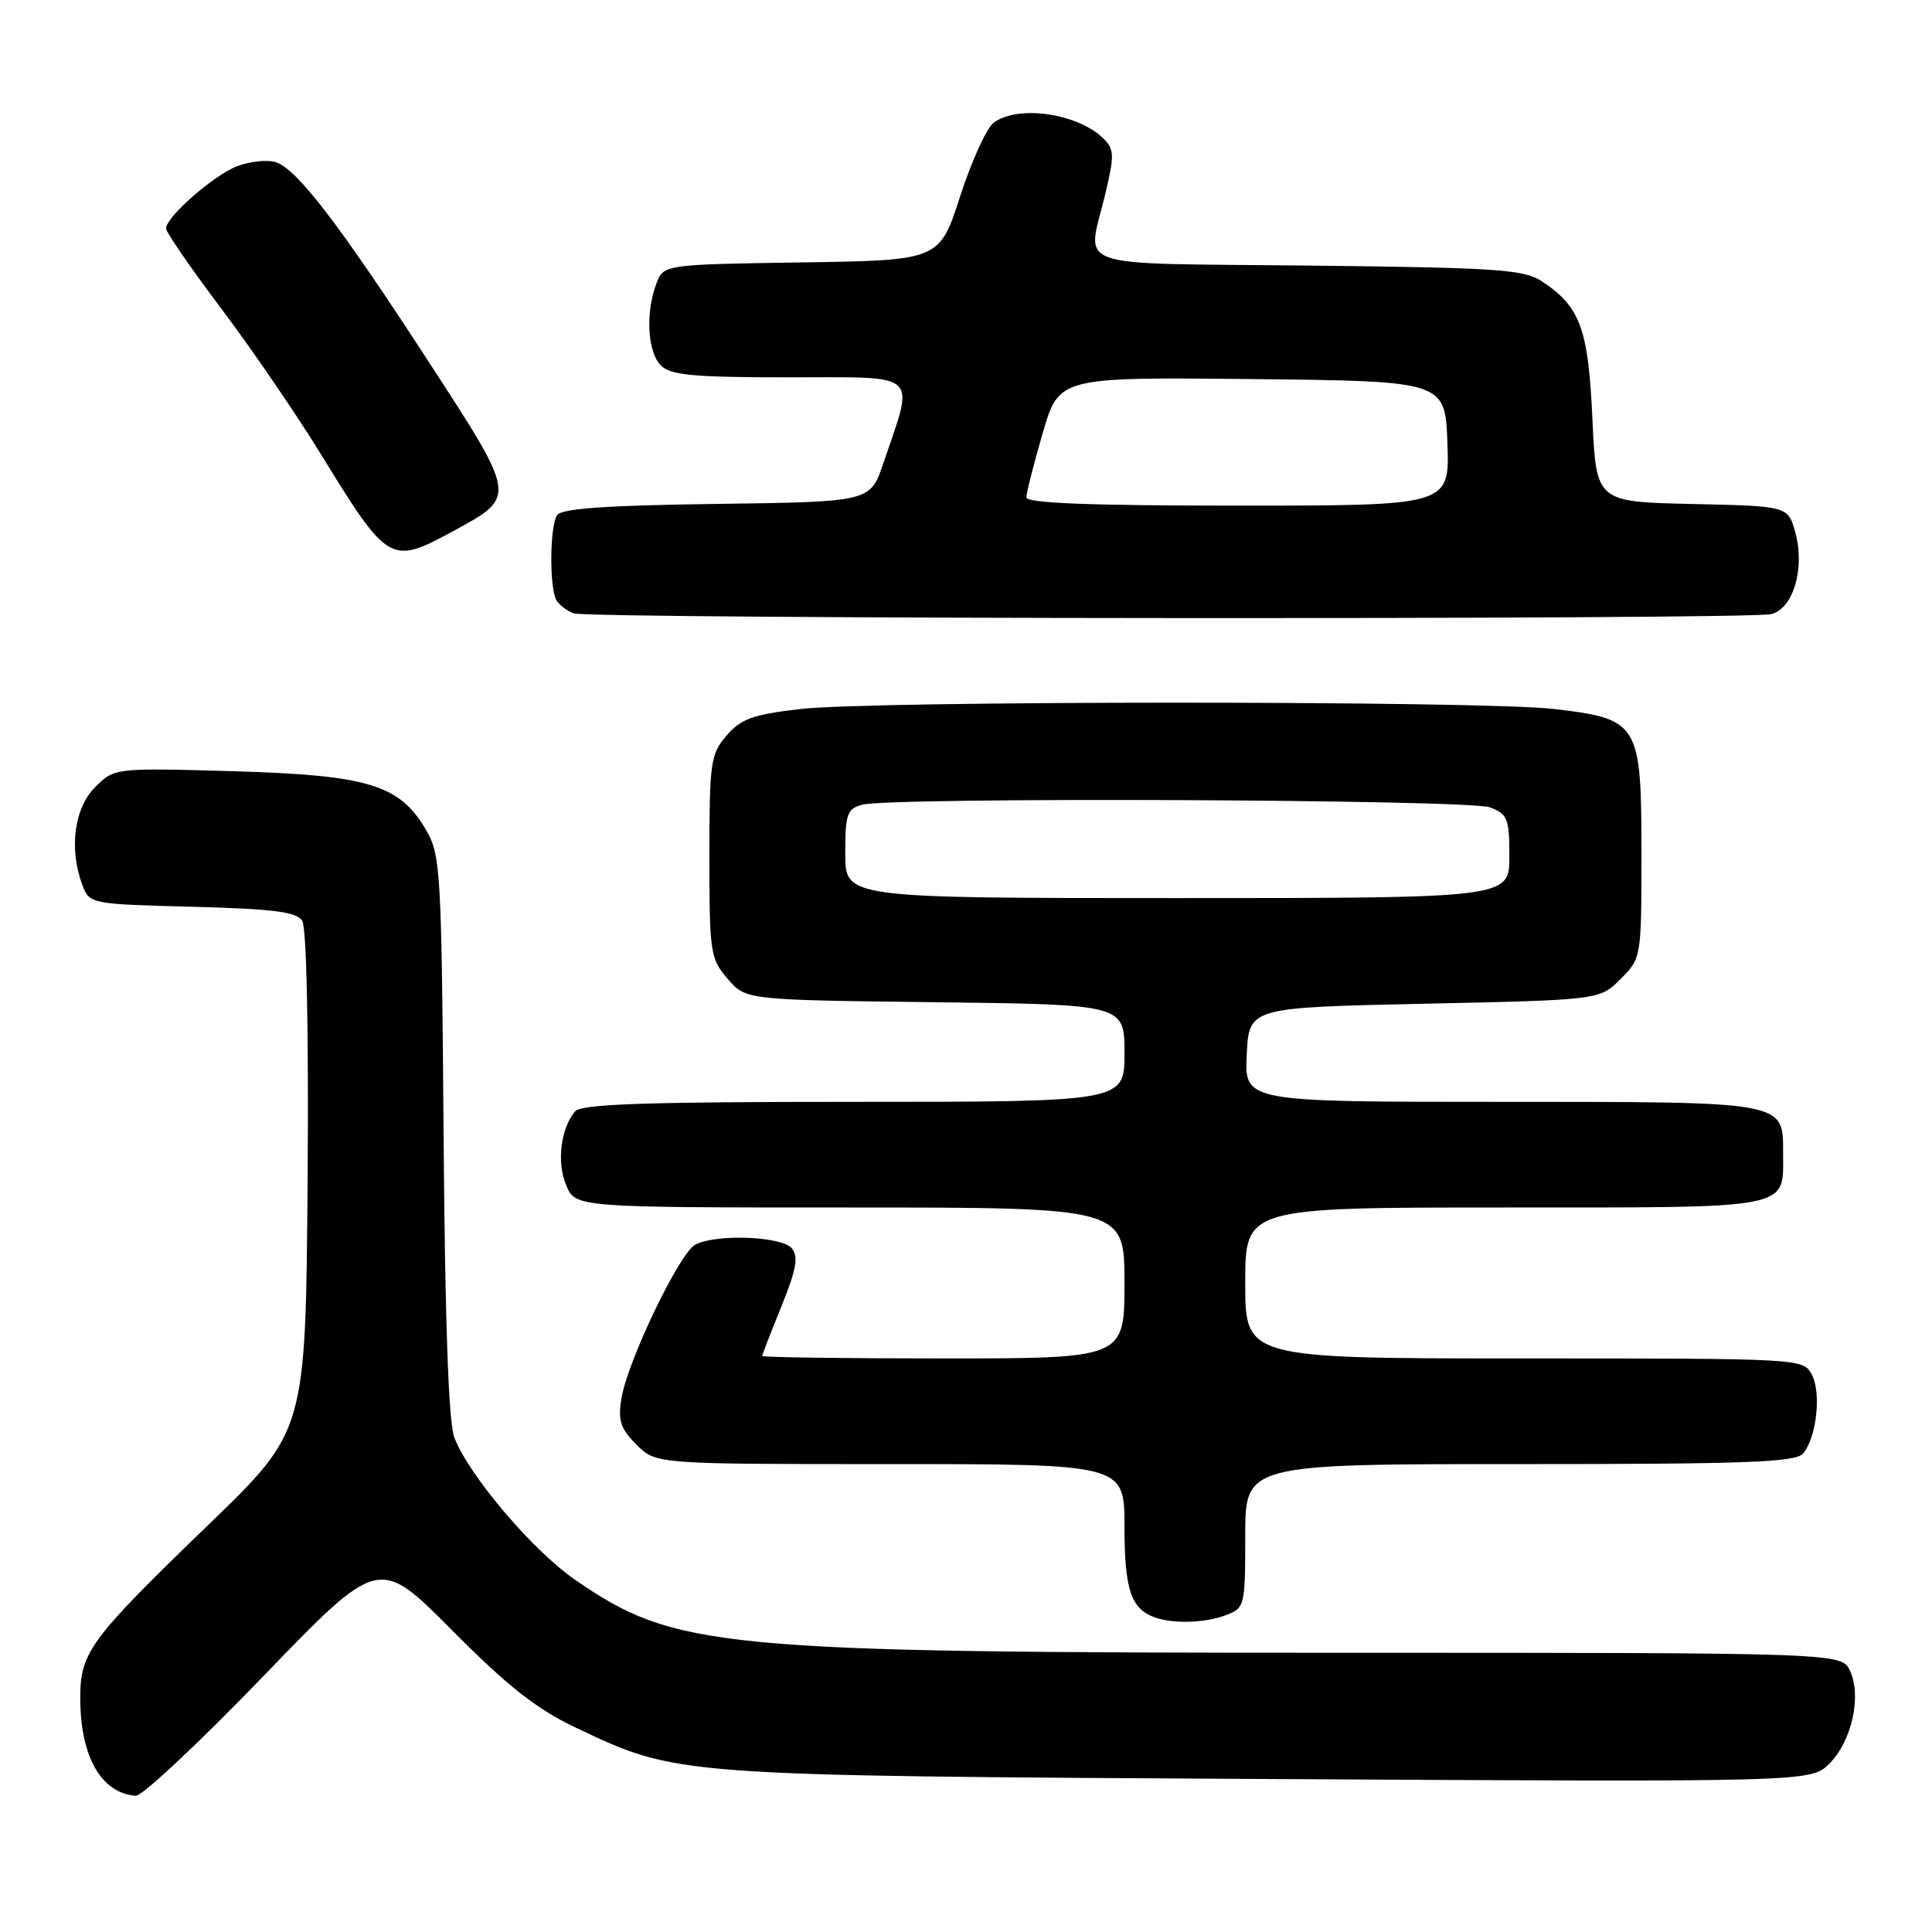 <?xml version="1.0" encoding="UTF-8" standalone="no"?>
<!DOCTYPE svg PUBLIC "-//W3C//DTD SVG 1.1//EN" "http://www.w3.org/Graphics/SVG/1.1/DTD/svg11.dtd" >
<svg xmlns="http://www.w3.org/2000/svg" xmlns:xlink="http://www.w3.org/1999/xlink" version="1.1" viewBox="0 0 256 256">
 <g >
 <path fill="currentColor"
d=" M 34.85 222.15 C 50.19 206.25 50.19 206.25 59.85 215.97 C 67.27 223.44 71.06 226.43 76.25 228.90 C 89.82 235.34 89.17 235.29 168.23 235.73 C 239.96 236.13 239.96 236.13 242.41 233.68 C 245.36 230.73 246.69 224.80 245.15 221.42 C 244.04 219.00 244.04 219.00 177.27 219.00 C 95.03 218.99 89.47 218.46 76.23 209.35 C 70.62 205.50 62.12 195.49 60.21 190.50 C 59.43 188.49 58.97 175.33 58.78 150.50 C 58.51 115.42 58.39 113.32 56.47 110.00 C 52.98 103.98 48.84 102.71 30.89 102.19 C 15.17 101.74 15.17 101.74 12.58 104.33 C 9.81 107.10 9.12 112.55 10.94 117.34 C 11.86 119.76 12.08 119.81 25.47 120.15 C 36.19 120.43 39.28 120.82 40.04 122.00 C 40.63 122.91 40.91 136.45 40.76 156.55 C 40.50 189.59 40.50 189.59 27.69 201.97 C 11.60 217.53 10.55 218.97 10.64 225.48 C 10.75 232.95 13.51 237.63 18.00 237.95 C 18.82 238.01 26.41 230.90 34.85 222.15 Z  M 162.43 214.02 C 164.94 213.07 165.00 212.83 165.00 203.52 C 165.00 194.00 165.00 194.00 201.38 194.00 C 231.47 194.00 237.96 193.76 238.93 192.59 C 240.71 190.44 241.36 184.54 240.07 182.14 C 238.94 180.01 238.70 180.00 201.96 180.00 C 165.00 180.00 165.00 180.00 165.00 170.00 C 165.00 160.00 165.00 160.00 199.38 160.00 C 237.85 160.00 236.27 160.31 236.27 152.82 C 236.27 145.89 236.90 146.00 198.76 146.00 C 164.90 146.00 164.90 146.00 165.20 139.75 C 165.50 133.50 165.50 133.50 188.73 133.00 C 211.96 132.50 211.96 132.50 214.73 129.73 C 217.49 126.96 217.50 126.91 217.50 113.01 C 217.50 95.81 217.16 95.25 205.87 93.94 C 196.23 92.83 115.69 92.83 106.03 93.95 C 99.77 94.68 98.18 95.25 96.28 97.46 C 94.15 99.93 94.00 101.01 94.00 113.50 C 94.00 126.21 94.12 127.03 96.41 129.69 C 98.82 132.50 98.82 132.50 123.91 132.80 C 149.00 133.10 149.00 133.10 149.00 139.55 C 149.00 146.00 149.00 146.00 113.12 146.00 C 85.56 146.00 77.00 146.29 76.20 147.26 C 74.29 149.56 73.75 153.98 75.01 157.02 C 76.24 160.00 76.24 160.00 112.62 160.00 C 149.00 160.00 149.00 160.00 149.00 170.00 C 149.00 180.00 149.00 180.00 125.00 180.00 C 111.80 180.00 101.00 179.85 101.00 179.67 C 101.00 179.49 102.15 176.53 103.55 173.08 C 105.53 168.19 105.83 166.51 104.92 165.41 C 103.59 163.80 94.85 163.47 92.12 164.93 C 90.01 166.06 83.14 180.38 82.34 185.32 C 81.86 188.22 82.22 189.31 84.34 191.43 C 86.91 194.00 86.91 194.00 117.95 194.00 C 149.00 194.00 149.00 194.00 149.00 202.31 C 149.00 210.61 149.86 213.18 153.00 214.31 C 155.47 215.19 159.70 215.06 162.43 214.02 Z  M 234.73 81.37 C 237.65 80.59 239.19 75.28 237.88 70.53 C 236.92 67.06 236.92 67.06 224.21 66.78 C 211.50 66.50 211.50 66.50 211.00 55.45 C 210.46 43.53 209.38 40.61 204.28 37.26 C 201.90 35.70 198.32 35.46 173.30 35.19 C 141.24 34.84 144.04 35.83 146.45 25.73 C 147.67 20.63 147.65 19.79 146.26 18.40 C 142.88 15.03 134.94 13.85 131.68 16.25 C 130.74 16.94 128.74 21.32 127.23 26.00 C 124.48 34.50 124.48 34.50 106.21 34.77 C 87.93 35.05 87.93 35.05 86.97 37.59 C 85.51 41.42 85.80 46.66 87.57 48.43 C 88.86 49.72 91.89 50.00 104.65 50.00 C 122.14 50.00 121.21 49.14 117.04 61.40 C 115.31 66.50 115.31 66.50 94.95 66.77 C 80.19 66.97 74.38 67.38 73.81 68.27 C 72.82 69.83 72.79 78.14 73.77 79.60 C 74.17 80.21 75.17 80.96 76.00 81.27 C 78.01 82.04 231.89 82.14 234.73 81.37 Z  M 60.19 70.30 C 68.46 65.80 68.48 65.91 56.96 48.18 C 44.94 29.66 39.25 22.25 36.46 21.46 C 35.34 21.15 33.09 21.39 31.46 22.01 C 28.37 23.17 22.00 28.74 22.00 30.28 C 22.00 30.77 25.29 35.54 29.31 40.88 C 33.33 46.21 39.23 54.84 42.43 60.04 C 51.50 74.79 51.71 74.91 60.19 70.30 Z  M 112.00 113.12 C 112.00 107.86 112.24 107.17 114.25 106.63 C 118.08 105.60 194.66 105.92 197.43 106.98 C 199.76 107.86 200.00 108.46 200.00 113.48 C 200.00 119.00 200.00 119.00 156.00 119.00 C 112.00 119.00 112.00 119.00 112.00 113.12 Z  M 136.00 65.91 C 136.00 65.32 136.97 61.48 138.16 57.40 C 140.32 49.97 140.32 49.97 165.91 50.23 C 191.50 50.50 191.50 50.50 191.79 58.75 C 192.08 67.00 192.08 67.00 164.04 67.00 C 144.53 67.00 136.00 66.67 136.00 65.91 Z "/>
</g>
</svg>
